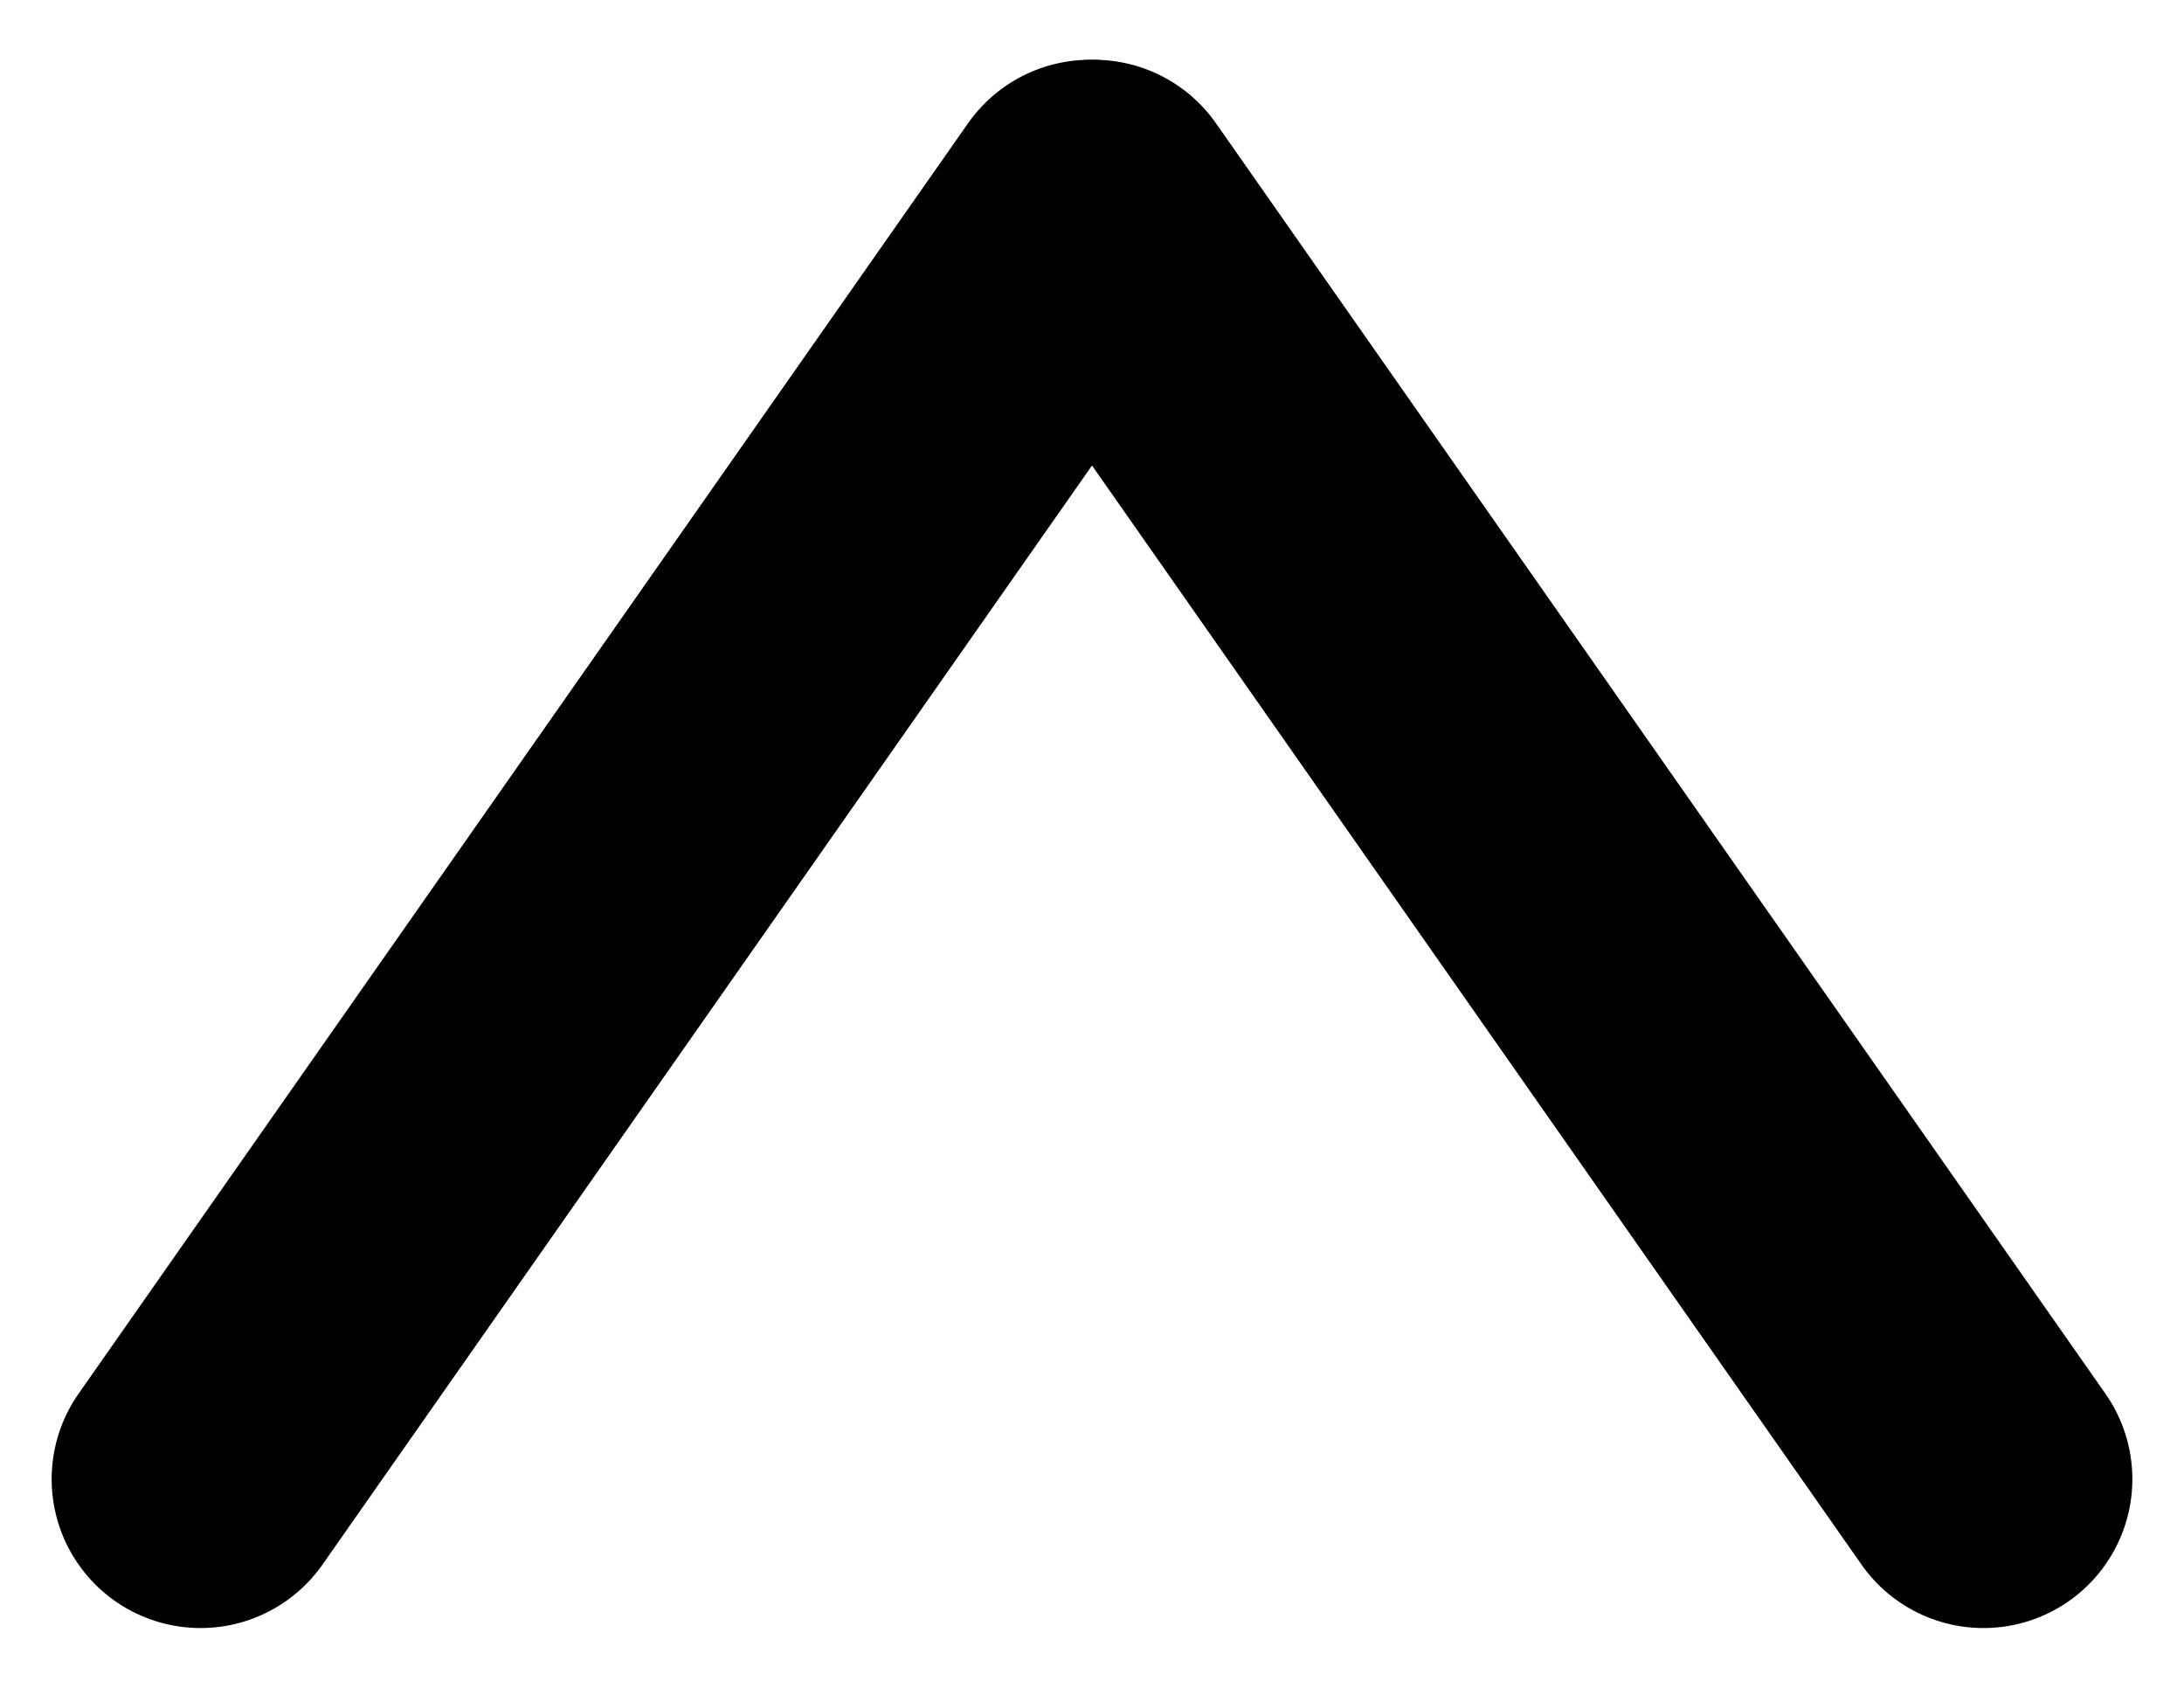 <?xml version="1.0" encoding="UTF-8"?>
<svg width="22px" height="17px" viewBox="0 0 22 17" version="1.1" xmlns="http://www.w3.org/2000/svg" xmlns:xlink="http://www.w3.org/1999/xlink">
    <title>icons / up-arrow</title>
    <g id="icons-/-up-arrow" stroke="none" stroke-width="1" fill="none" fill-rule="evenodd" stroke-linecap="round">
        <g id="Group-10" transform="translate(10, 8.5) rotate(-90) translate(-10, -8.5) translate(2.5, -3.5)" stroke="#000000" stroke-width="3">
            <line x1="12.5" y1="2.5" x2="2.5" y2="14.5" id="Line-2" transform="translate(7.5, 8.5) scale(-1, 1) rotate(15.194) translate(-7.5, -8.5) "></line>
            <line x1="12.5" y1="11.5" x2="2.5" y2="23.5" id="Line-2" transform="translate(7.5, 17.5) scale(-1, 1) rotate(-94.806) translate(-7.5, -17.5) "></line>
        </g>
    </g>
</svg>